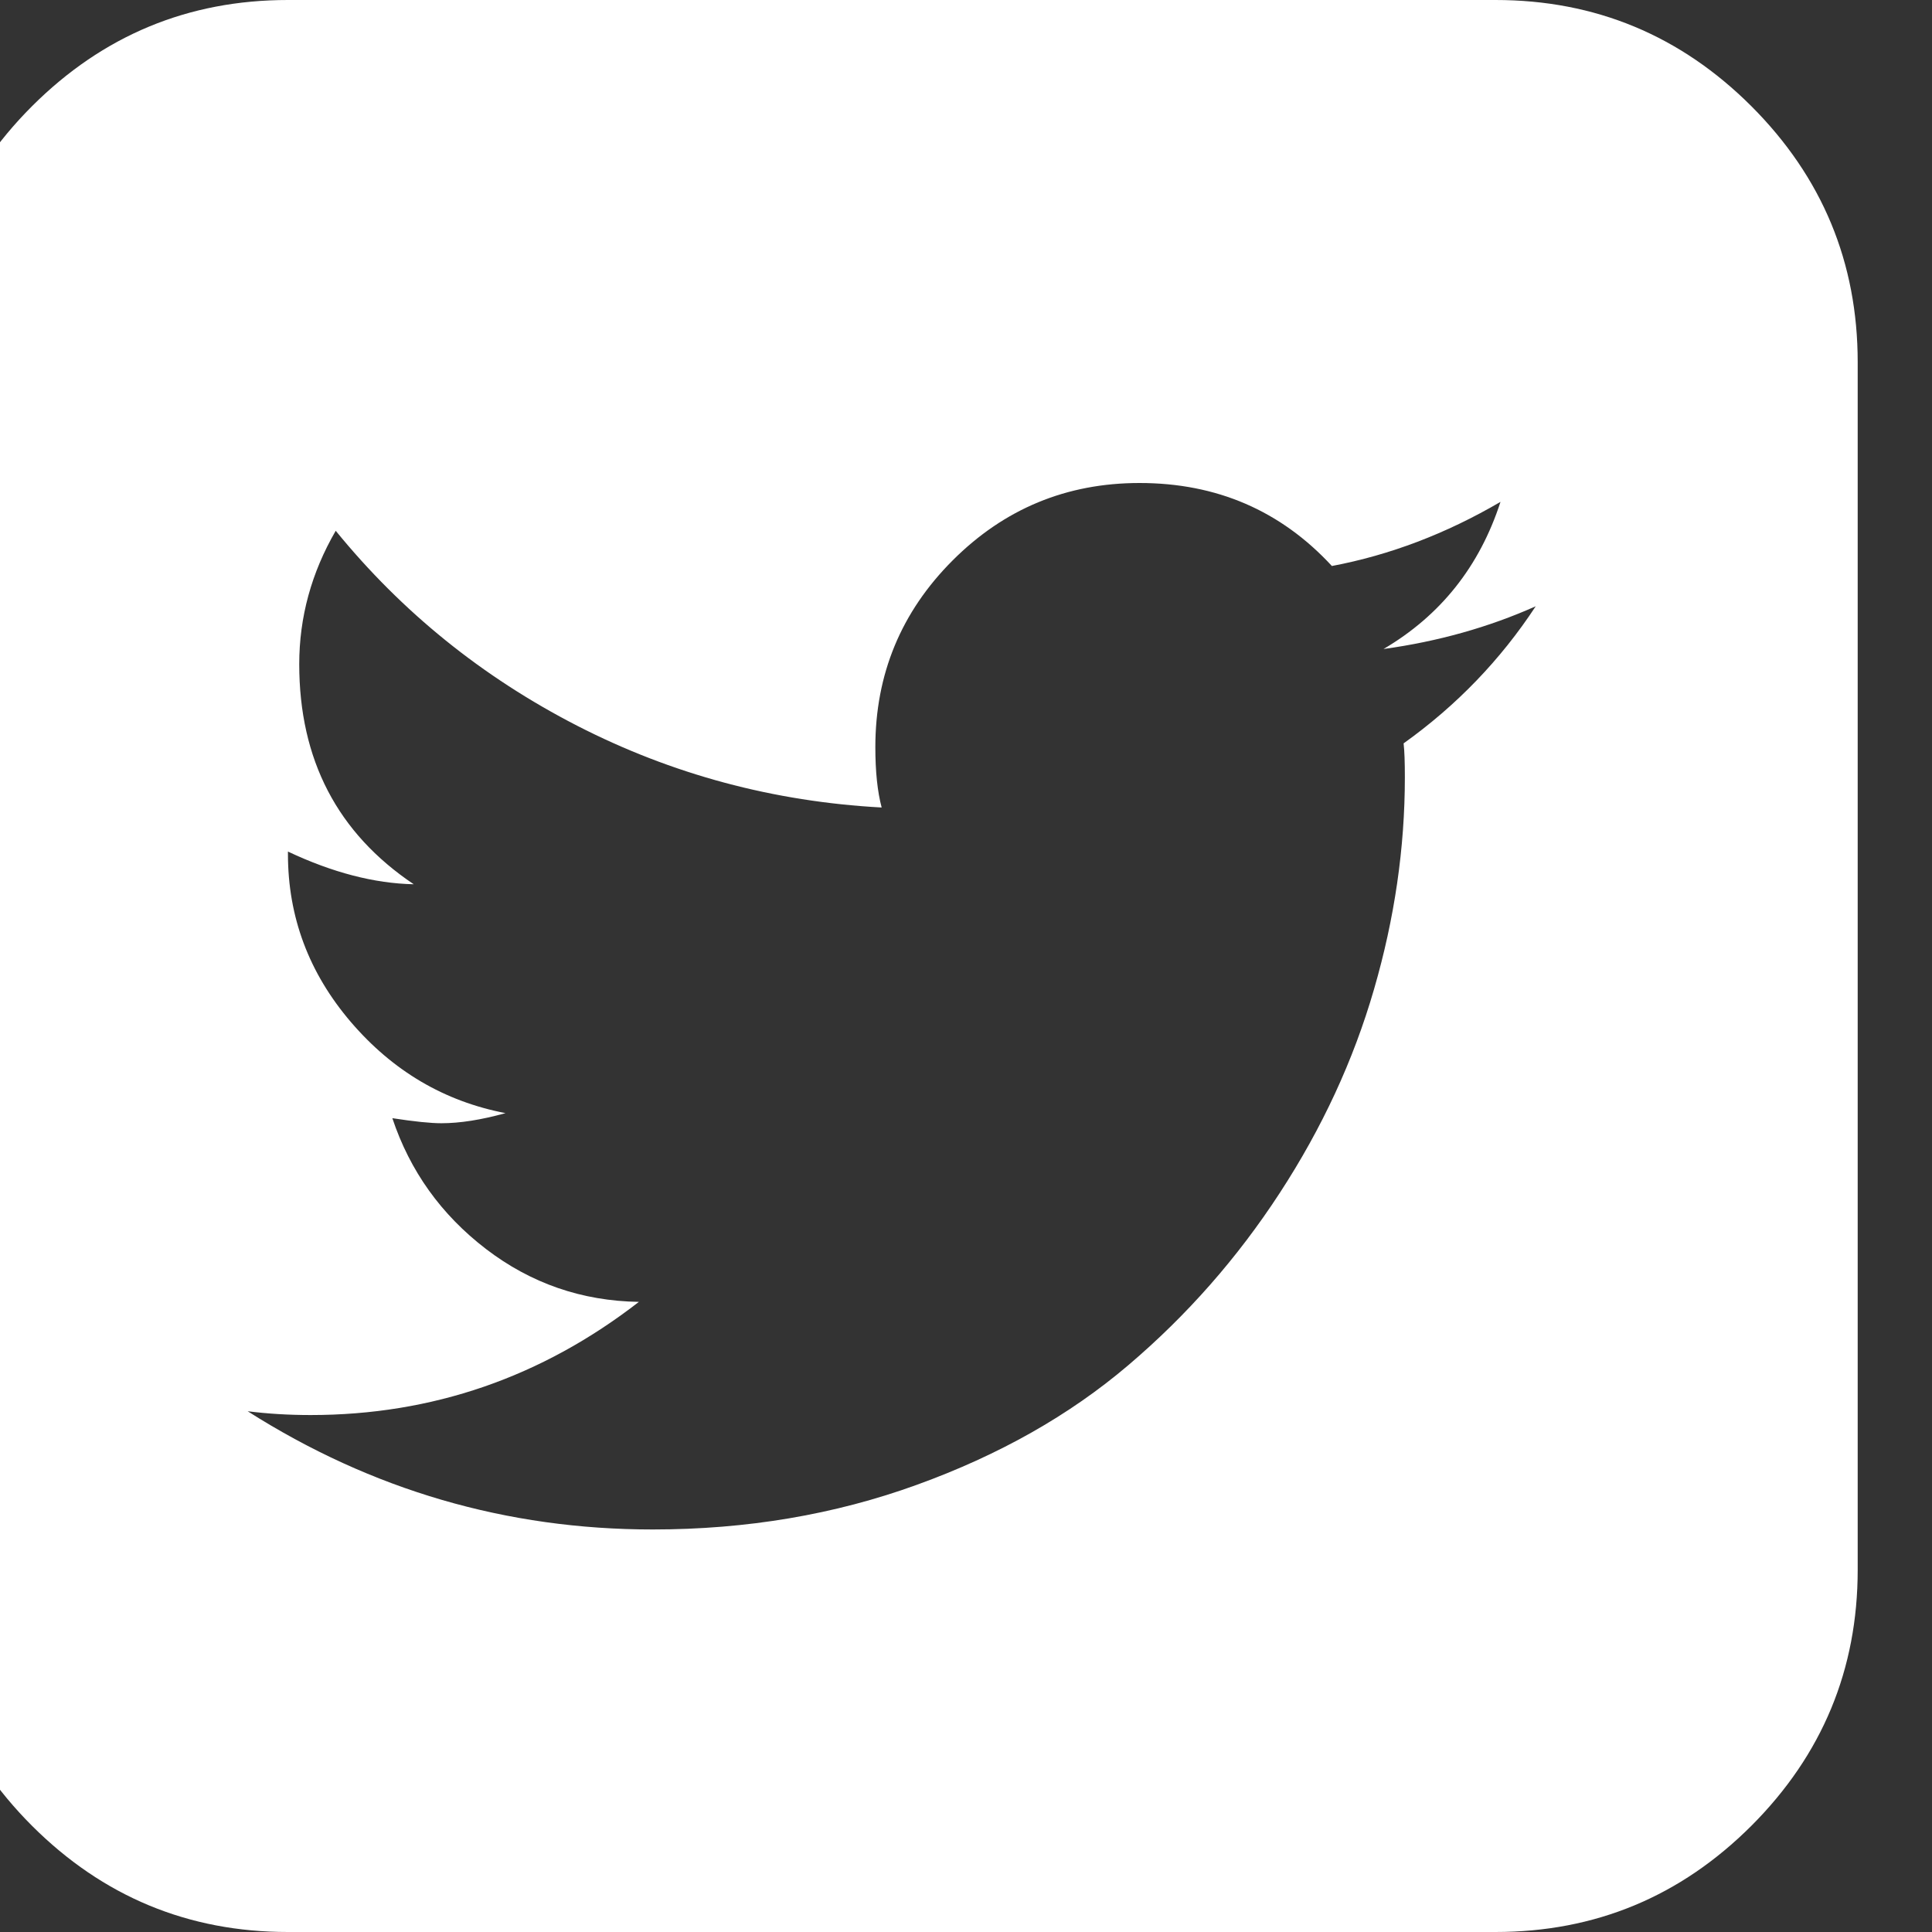 <svg width="26" height="26" viewBox="0 0 26 26" fill="none" xmlns="http://www.w3.org/2000/svg">
<rect x="0" y="0" width="26" height="26" fill="#333333" stroke="none"/>
<g clip-path="url(#clip0_443_6)">
<path d="M20.667 8.159C20.035 8.441 19.352 8.633 18.619 8.734C19.386 8.283 19.911 7.623 20.193 6.754C19.459 7.183 18.703 7.47 17.924 7.617C17.236 6.872 16.373 6.5 15.335 6.5C14.353 6.5 13.515 6.847 12.821 7.541C12.127 8.235 11.78 9.073 11.78 10.055C11.78 10.382 11.808 10.653 11.865 10.867C10.409 10.788 9.043 10.421 7.768 9.767C6.493 9.112 5.41 8.238 4.518 7.143C4.191 7.707 4.027 8.306 4.027 8.938C4.027 10.224 4.541 11.211 5.568 11.9C5.037 11.889 4.473 11.742 3.875 11.46V11.493C3.875 12.34 4.157 13.093 4.721 13.753C5.286 14.413 5.98 14.822 6.803 14.98C6.476 15.071 6.188 15.116 5.94 15.116C5.793 15.116 5.573 15.093 5.28 15.048C5.517 15.759 5.937 16.346 6.541 16.809C7.145 17.271 7.83 17.508 8.598 17.52C7.289 18.535 5.816 19.043 4.18 19.043C3.886 19.043 3.604 19.026 3.333 18.992C5.003 20.053 6.82 20.583 8.784 20.583C10.048 20.583 11.233 20.383 12.338 19.982C13.444 19.582 14.392 19.046 15.182 18.374C15.972 17.703 16.652 16.93 17.222 16.055C17.792 15.181 18.215 14.267 18.491 13.313C18.768 12.36 18.906 11.409 18.906 10.461C18.906 10.258 18.901 10.105 18.889 10.004C19.6 9.496 20.193 8.881 20.667 8.159ZM25 4.875V21.125C25 22.468 24.523 23.616 23.57 24.57C22.616 25.523 21.468 26 20.125 26H3.875C2.532 26 1.384 25.523 0.43 24.57C-0.523 23.616 -1 22.468 -1 21.125V4.875C-1 3.532 -0.523 2.384 0.43 1.43C1.384 0.477 2.532 0 3.875 0H20.125C21.468 0 22.616 0.477 23.57 1.43C24.523 2.384 25 3.532 25 4.875Z" fill="white"/>
</g>
<defs>
<clipPath id="clip0_443_6">
<rect width="26" height="26" fill="white"/>
</clipPath>
</defs>
</svg>
